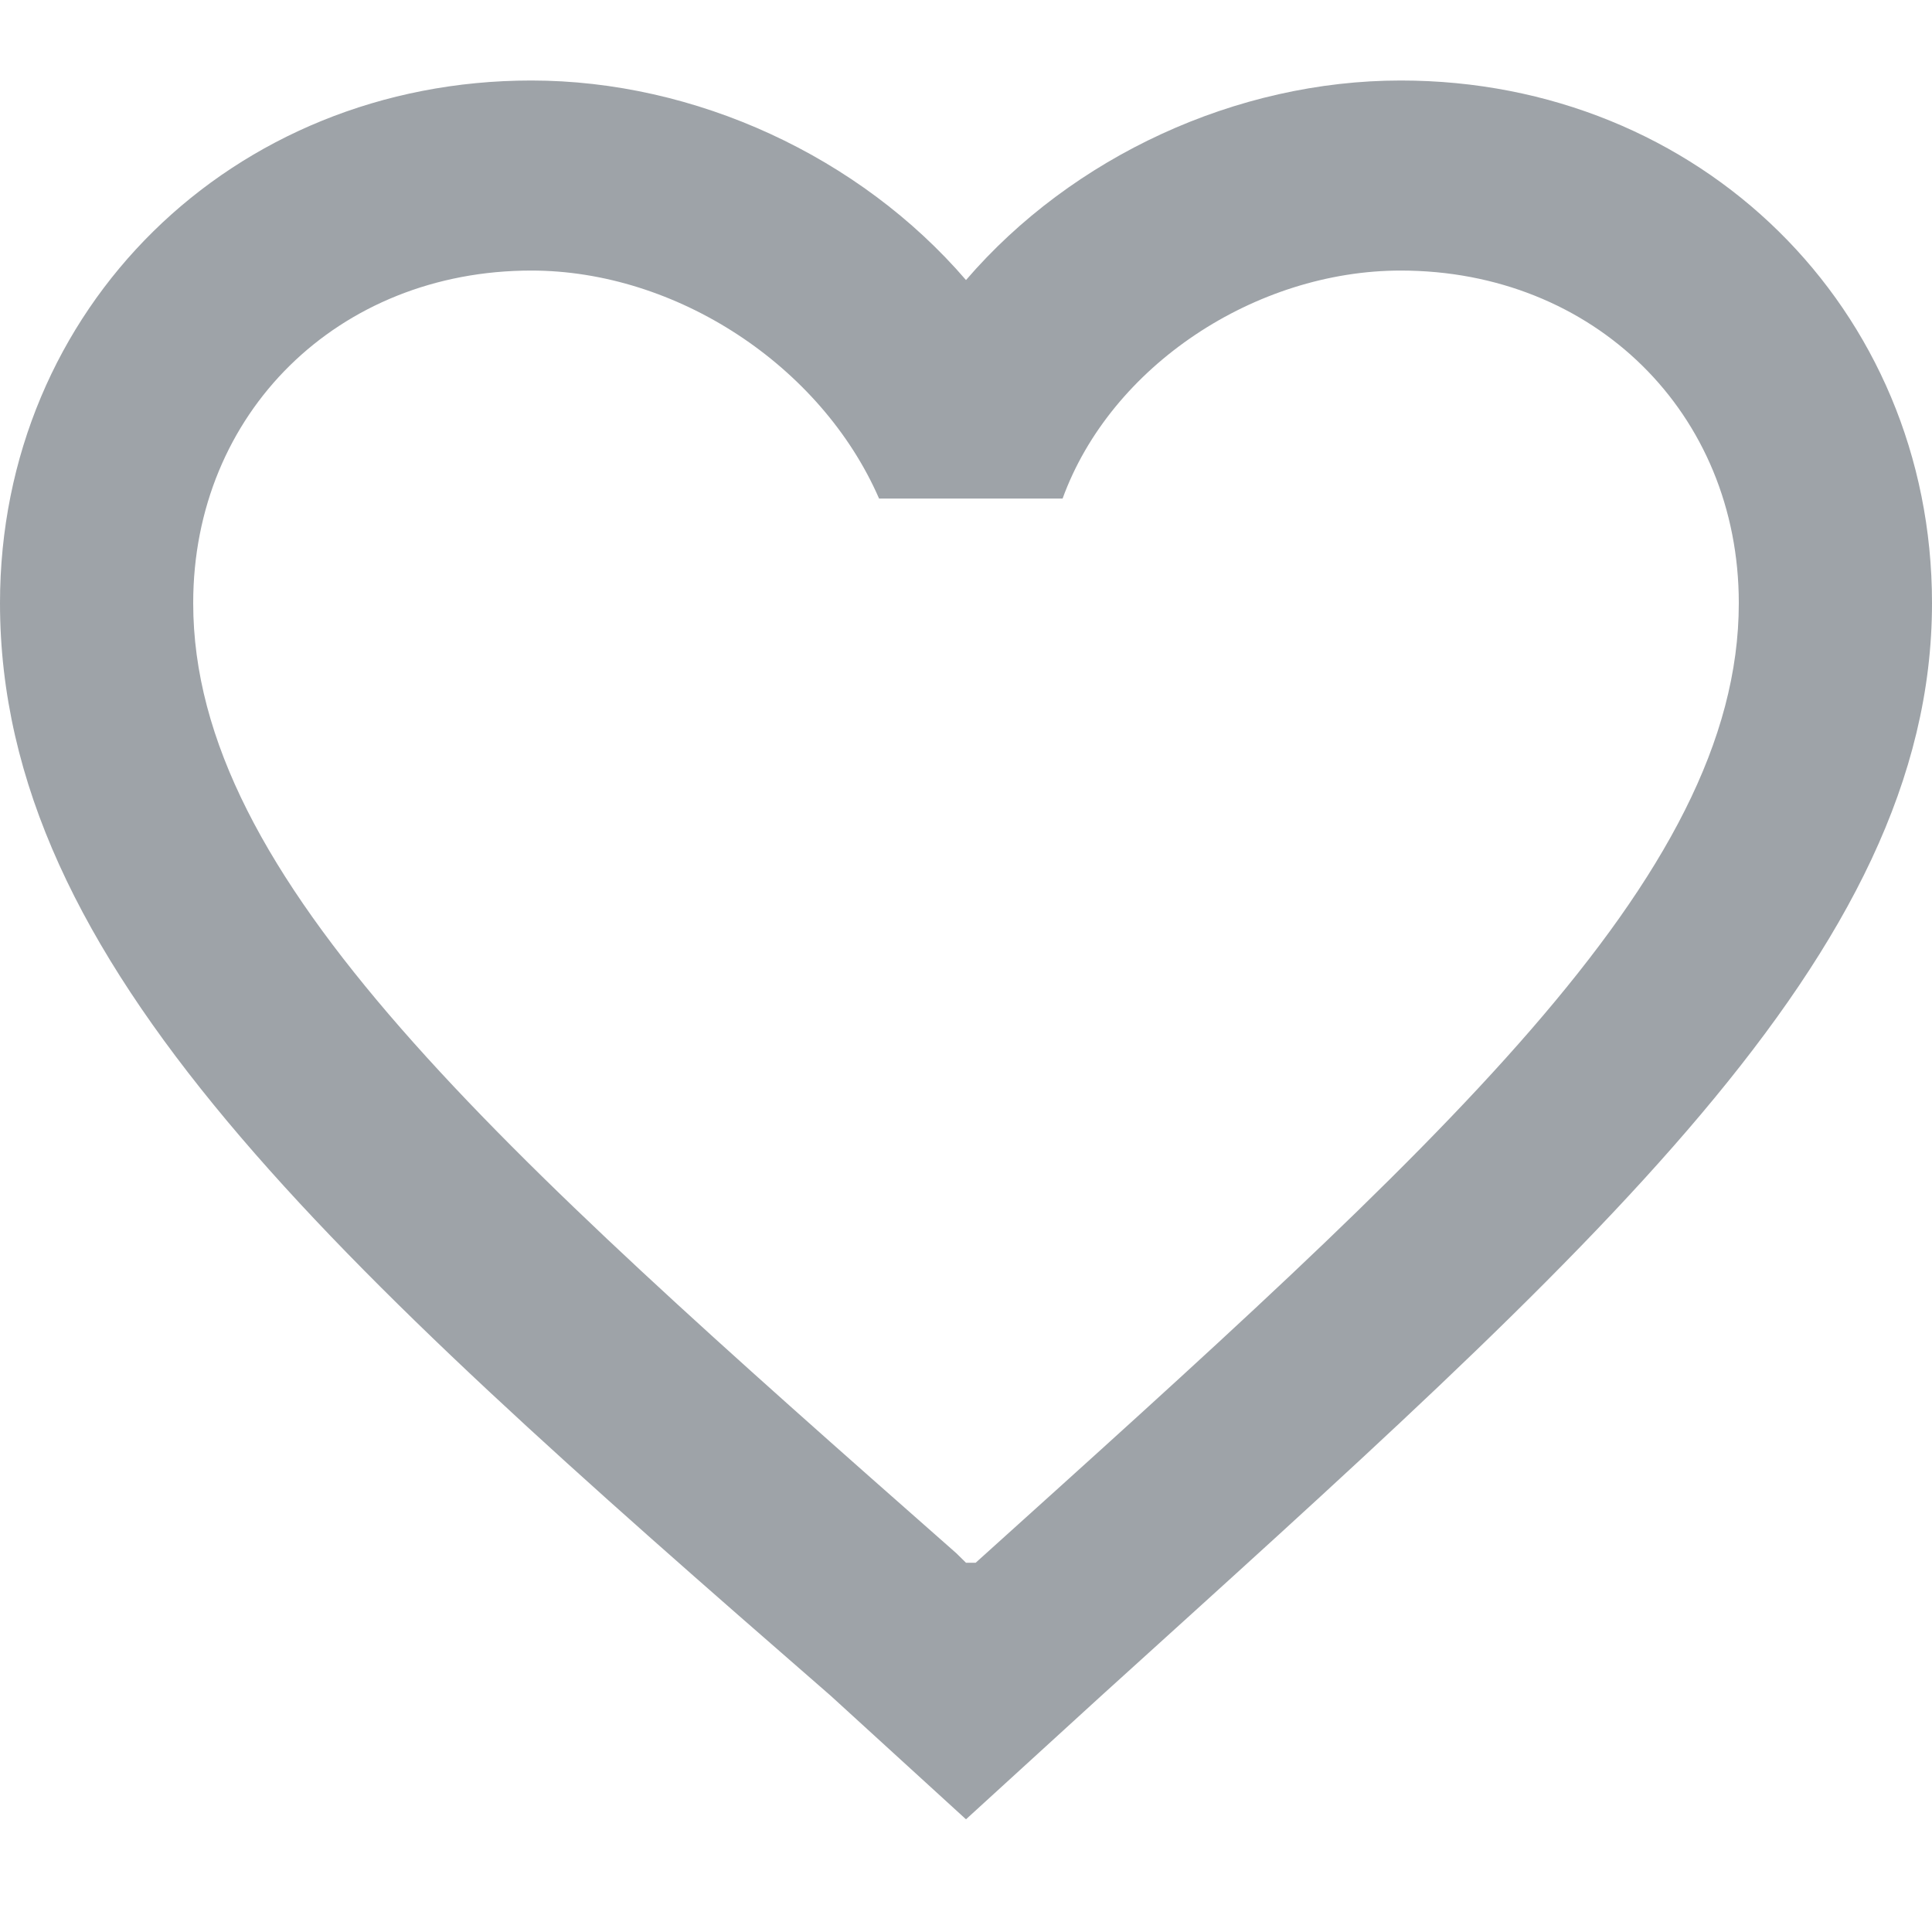 <?xml version="1.0" encoding="UTF-8"?>
<svg width="24px" height="24px" viewBox="0 0 24 24" version="1.1" xmlns="http://www.w3.org/2000/svg" xmlns:xlink="http://www.w3.org/1999/xlink">
    <!-- Generator: Sketch 54.1 (76490) - https://sketchapp.com -->
    <title>btn_fav@</title>
    <desc>Created with Sketch.</desc>
    <g id="btn_fav" stroke="none" stroke-width="1" fill="none" fill-rule="evenodd">
        <g>
            <rect id="Rectangle-Copy" x="0" y="0" width="24" height="24"></rect>
            <g id="favorite-heart-outline-button" transform="translate(0, 1)" fill="#9EA3A8" fill-rule="nonzero">
                <path d="M17.4,1.64445763e-16 C15.36,1.64445763e-16 13.32,0.944 12,2.479 C10.68,0.944 8.64,0 6.6,0 C2.88,1.64445763e-16 0,2.833 0,6.492 C0,10.977 4.08,14.636 10.32,20.066 L12,21.6 L13.68,20.066 C19.8,14.518 24,10.859 24,6.492 C24,2.833 21.12,1.64445763e-16 17.4,1.64445763e-16 Z M12.12,18.413 L12,18.413 L11.88,18.295 C6.12,13.22 2.4,9.915 2.4,6.492 C2.4,4.131 4.2,2.361 6.6,2.361 C8.4,2.361 10.2,3.541 10.92,5.193 L13.2,5.193 C13.8,3.541 15.6,2.361 17.4,2.361 C19.8,2.361 21.6,4.131 21.6,6.492 C21.6,9.915 17.88,13.22 12.12,18.413 Z" id="Shape"></path>
            </g>
        </g>
    </g>
</svg>